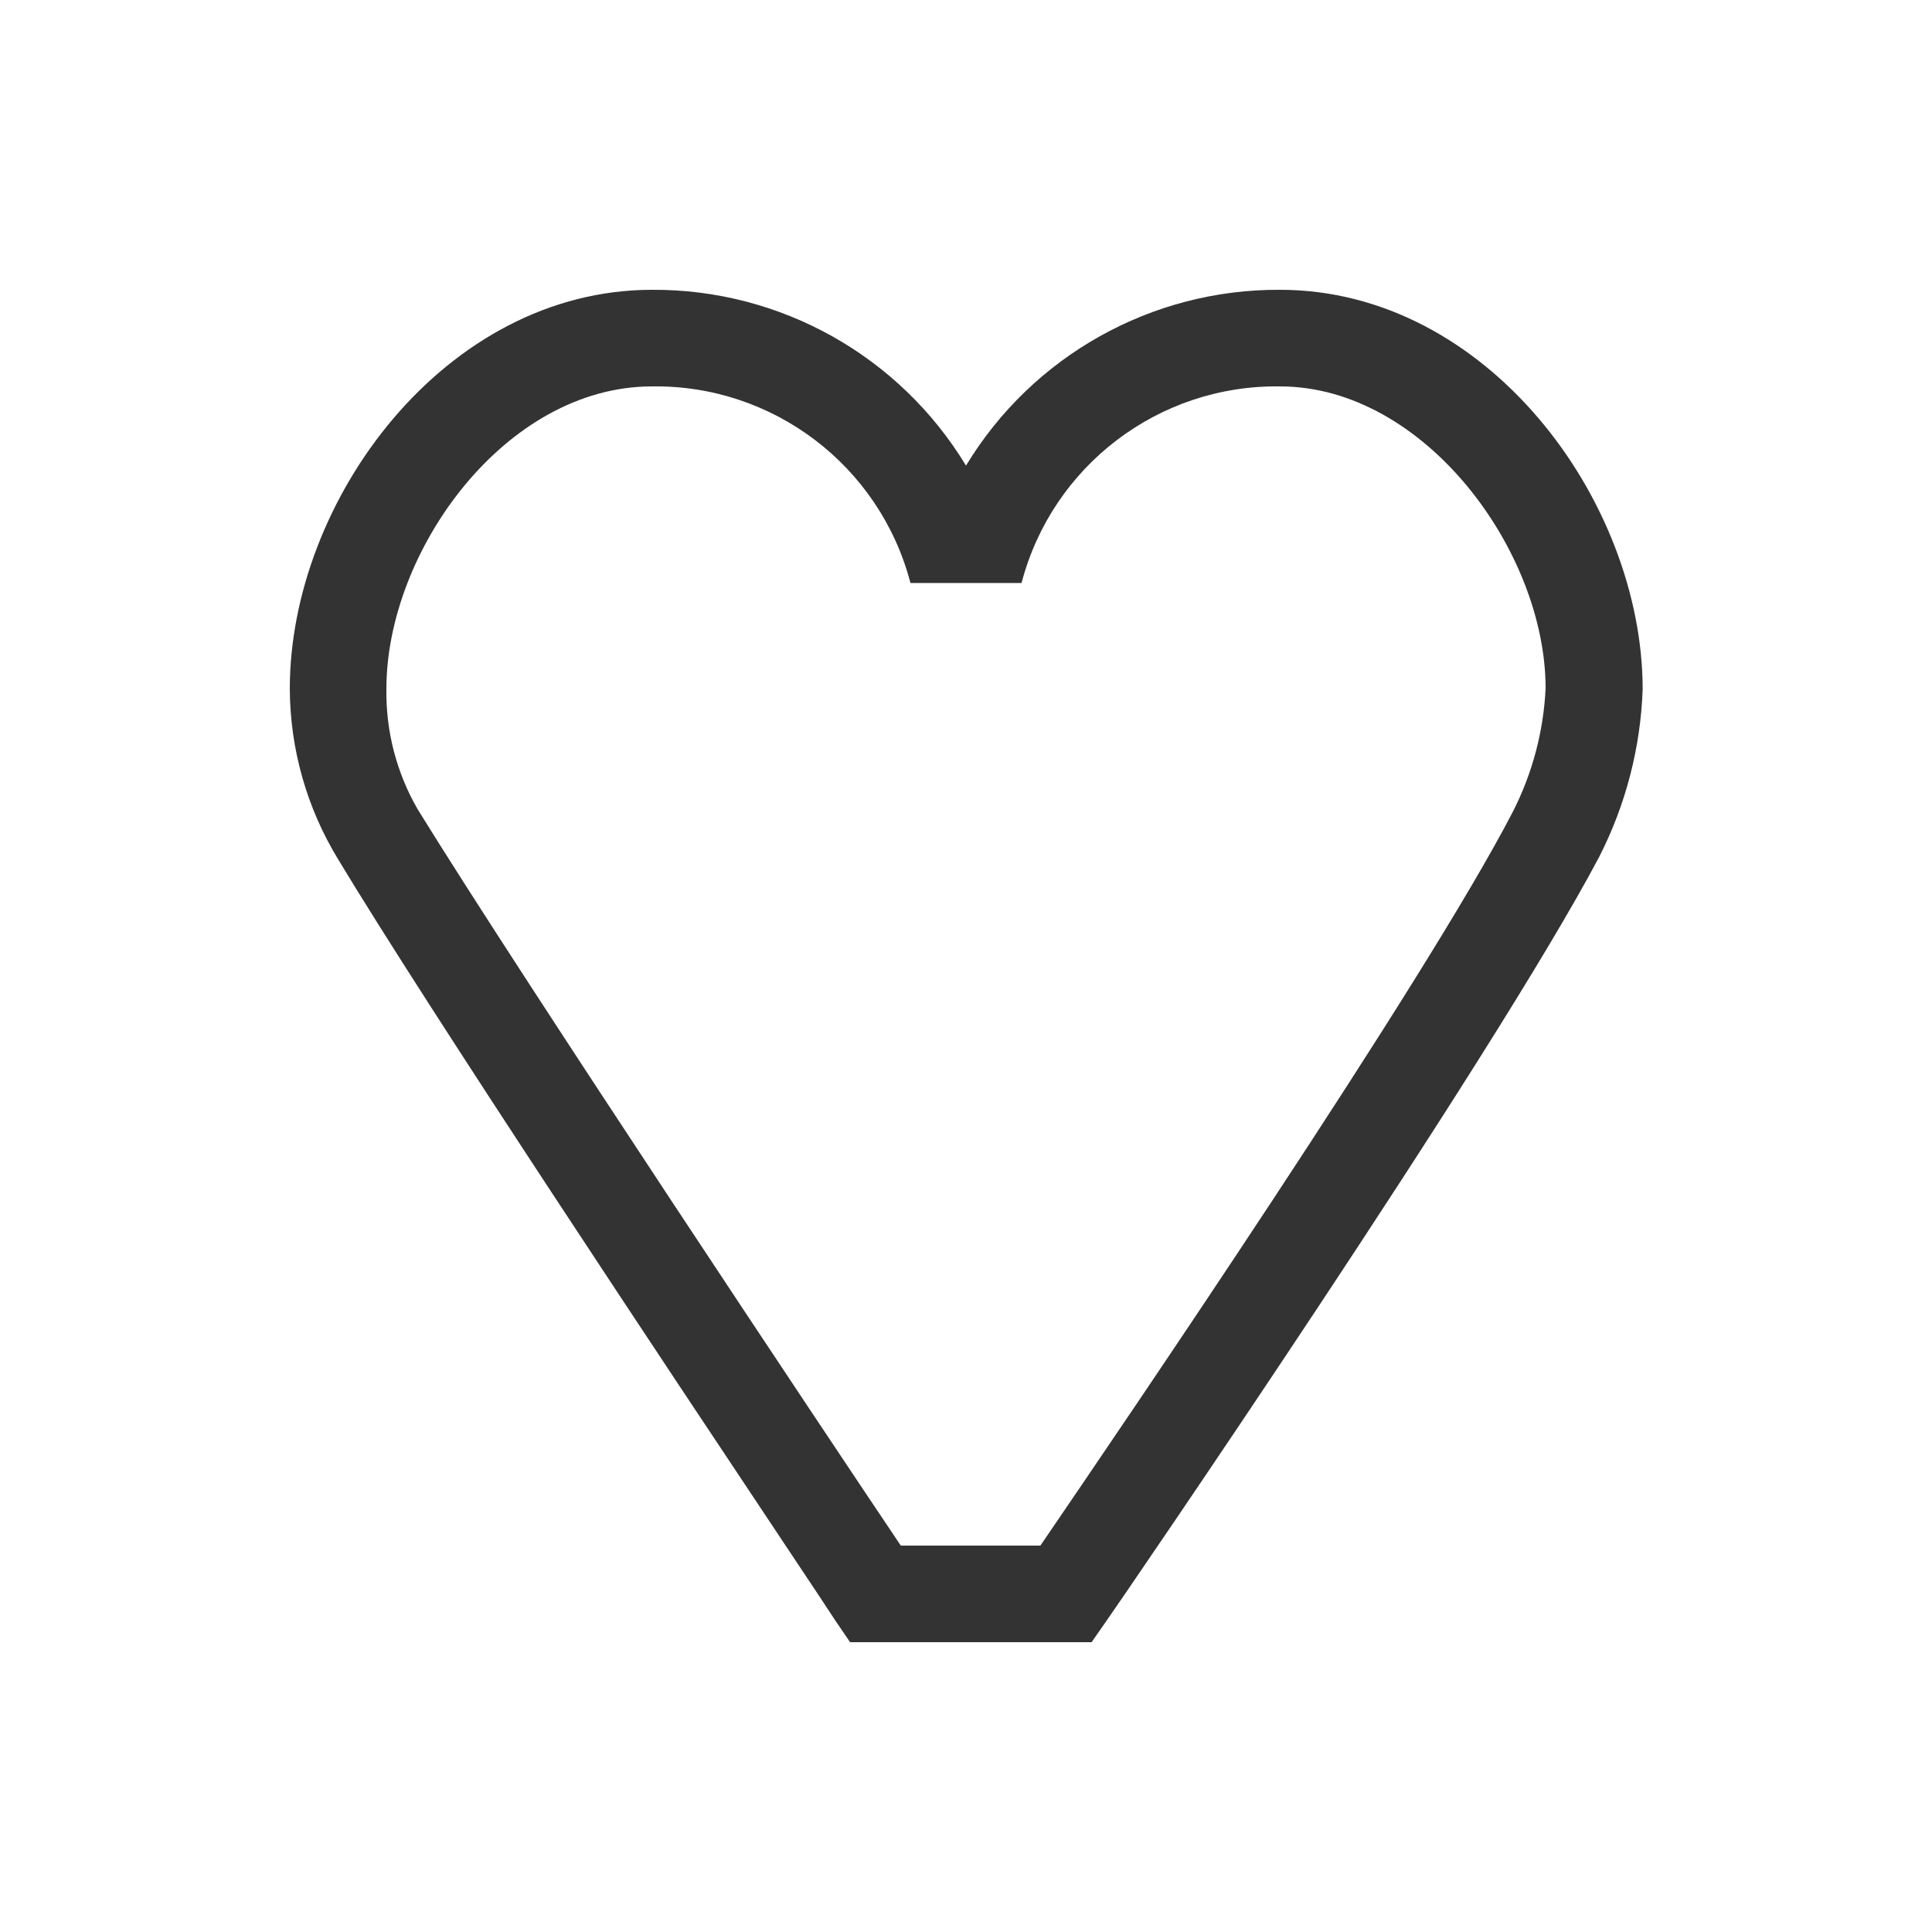 <svg width="40" height="40" viewBox="0 0 40 40" fill="none" xmlns="http://www.w3.org/2000/svg">
<path fill-rule="evenodd" clip-rule="evenodd" d="M20 9.64C21.375 7.368 23.844 5.985 26.5 6C30.79 6 34 10.36 34.01 14.26C33.969 15.472 33.661 16.66 33.11 17.74C30.9 21.92 23.23 33.1 22.9 33.57L22.6 34H17.6L17.3 33.56C17.235 33.456 16.824 32.838 16.196 31.896C13.94 28.509 8.885 20.919 7 17.79C6.351 16.727 6.005 15.506 6 14.26C6 10.36 9.21 6 13.5 6C16.156 5.985 18.625 7.368 20 9.64ZM21.609 31.899C23.192 29.578 29.478 20.366 31.32 16.81C31.726 16.015 31.958 15.142 32 14.25C32 11.42 29.5 8 26.5 8C23.993 7.964 21.785 9.644 21.15 12.07H18.85C18.215 9.644 16.007 7.964 13.5 8C10.45 8 8 11.42 8 14.26C7.986 15.137 8.21 16.001 8.65 16.76C10.81 20.26 17.19 29.83 18.65 32H21.54L21.609 31.899Z" fill="#333333"/>
</svg>
